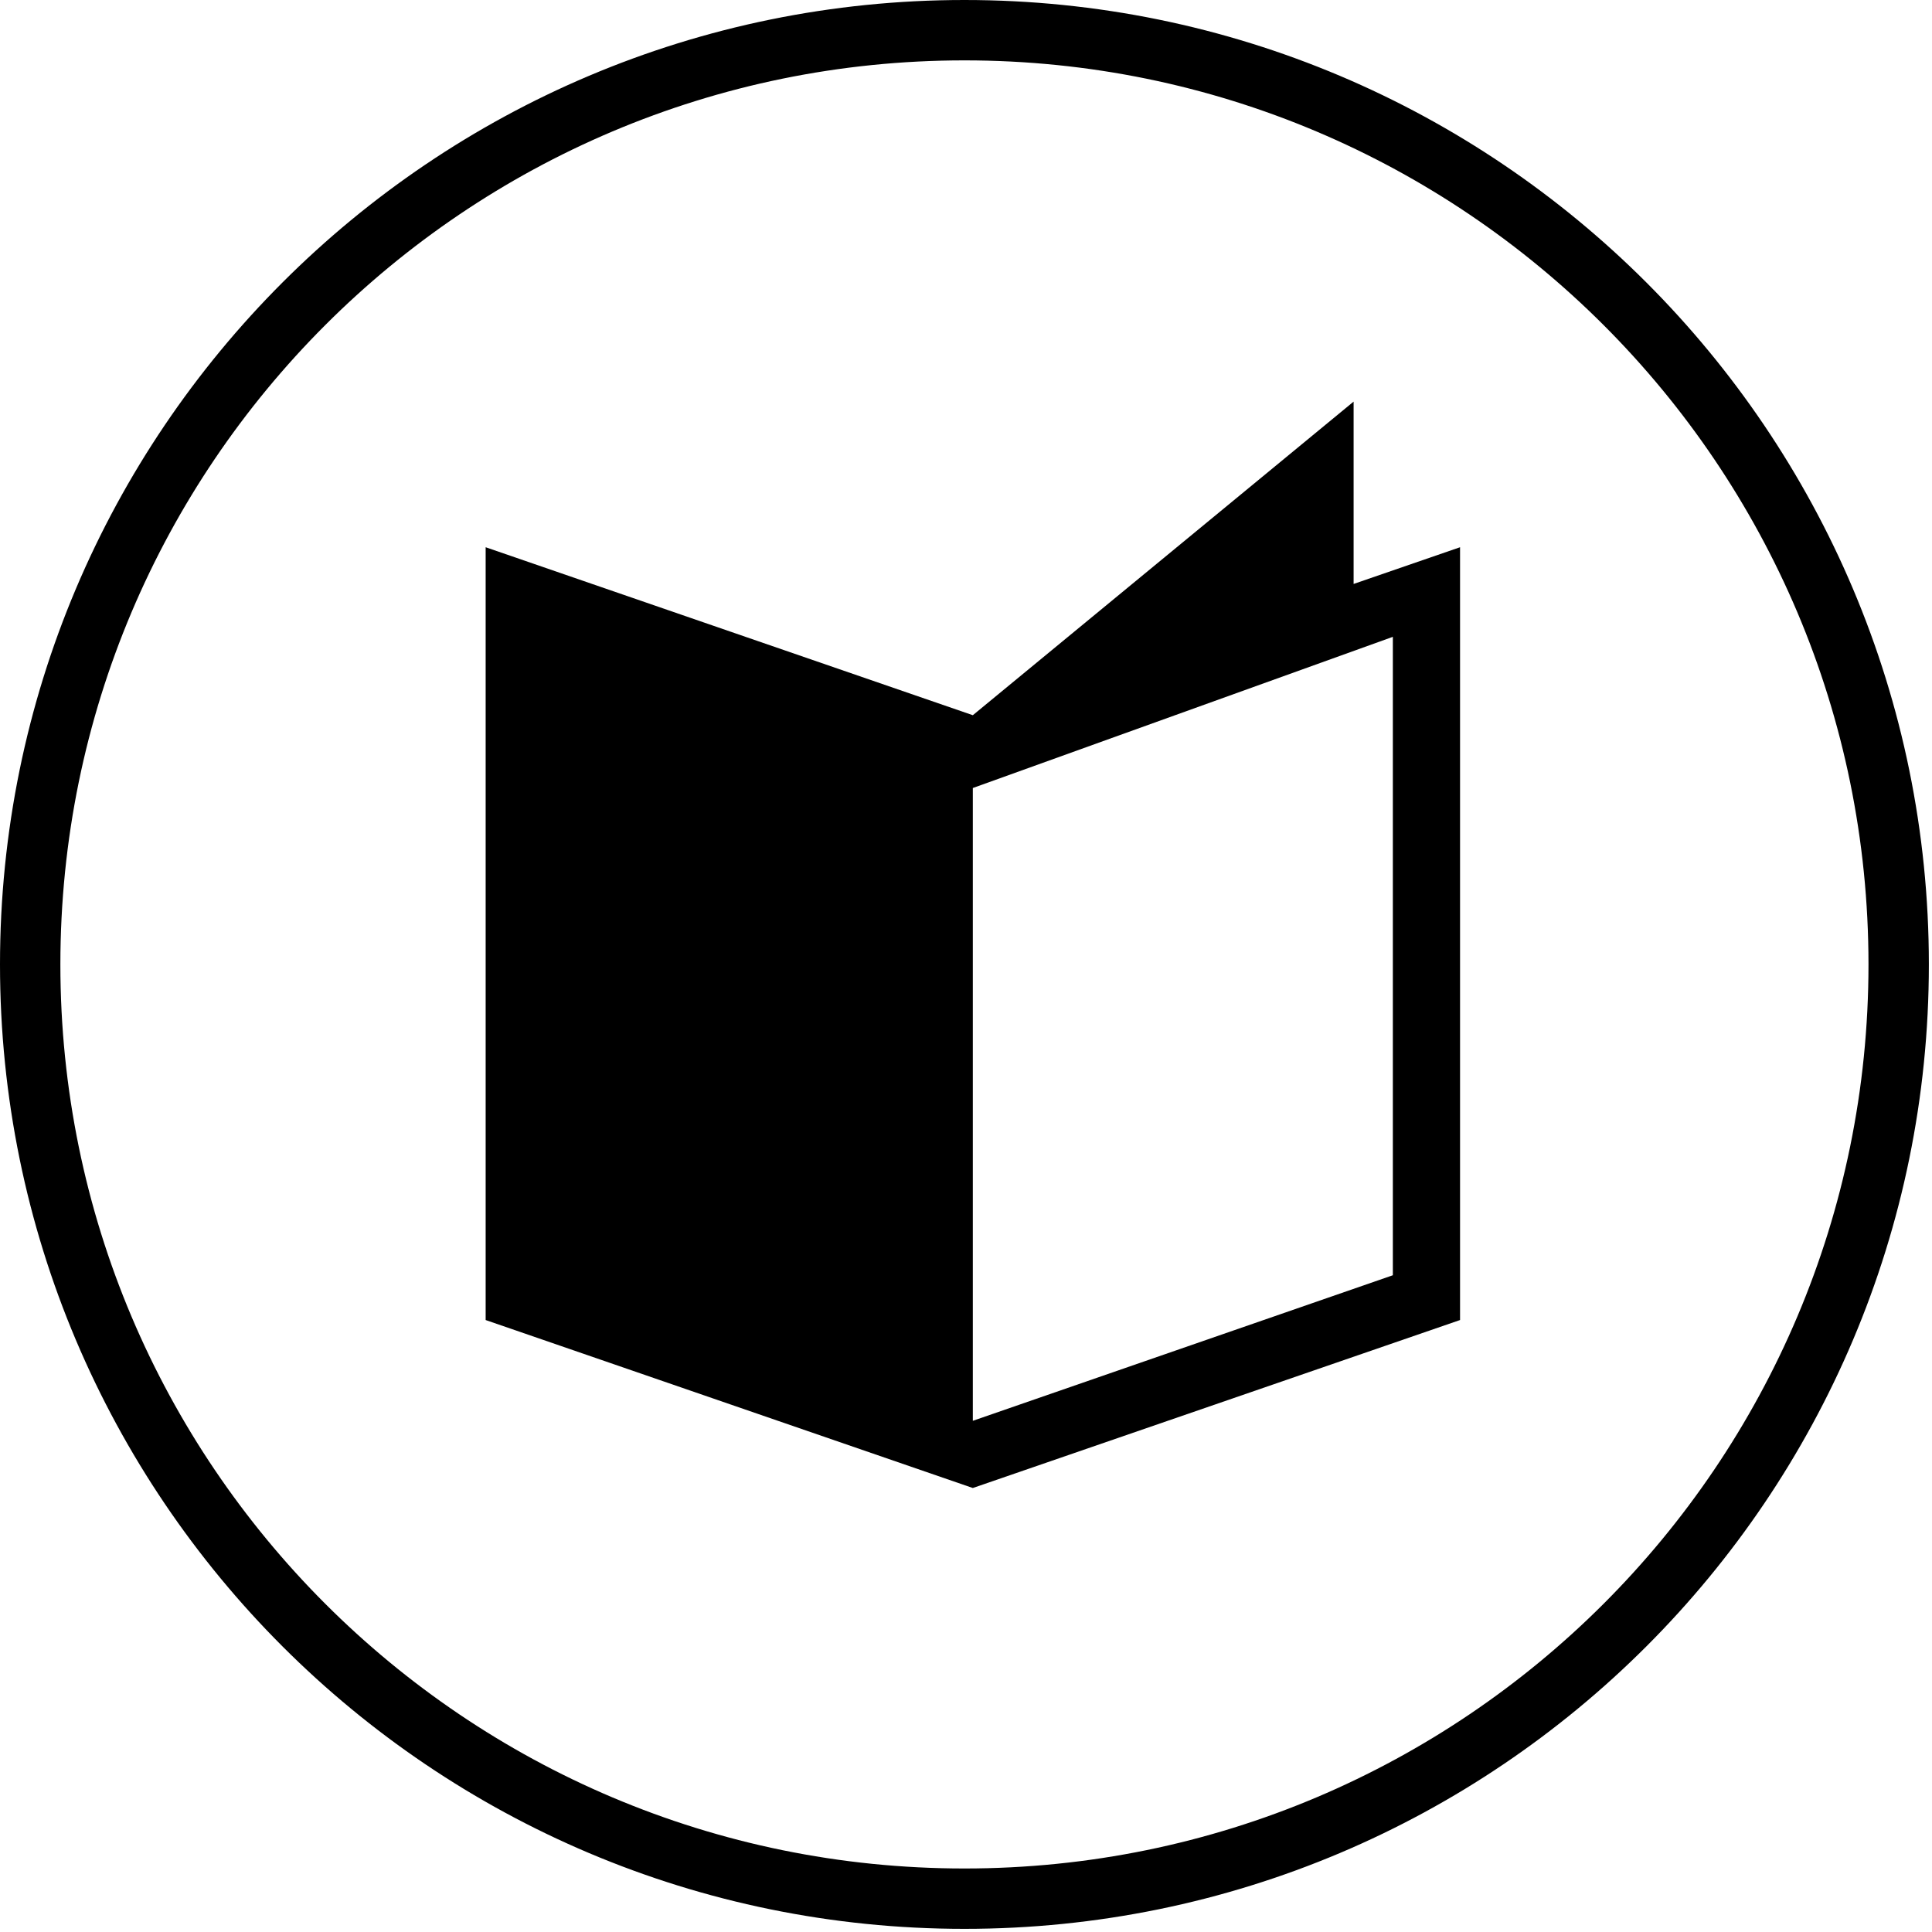 <?xml version="1.0" encoding="UTF-8"?>
<svg width="32px" height="32px" viewBox="0 0 32 32" version="1.1" xmlns="http://www.w3.org/2000/svg" xmlns:xlink="http://www.w3.org/1999/xlink">
    <!-- Generator: Sketch 49.1 (51147) - http://www.bohemiancoding.com/sketch -->
    <title>documentation</title>
    <desc>Created with Sketch.</desc>
    <defs></defs>
    <g id="documentation" stroke="none" stroke-width="1" fill="none" fill-rule="evenodd">
        <g id="Group">
            <path d="M15.974,0.5 C7.428,0.5 0.5,7.428 0.5,15.974 C0.5,24.52 7.428,31.448 15.974,31.448 C24.52,31.448 31.448,24.52 31.448,15.974 C31.448,7.428 24.52,0.5 15.974,0.5 Z" id="Path" stroke="#000000"></path>
            <path d="M8.044,21.864 L8.044,9.064 L16.113,11.846 L22.42,6.652 L22.42,9.672 L24.183,9.064 L24.183,21.864 L16.113,24.646 L8.044,21.864 Z M23.07,10.548 L16.113,13.052 L16.113,23.533 L23.07,21.122 L23.07,10.548 Z" id="Combined-Shape" fill="#000000"></path>
            <polygon id="Path" fill="#000000" points="21.307 9.064 18.963 10.863 21.307 10.055"></polygon>
        </g>
    </g>
</svg>